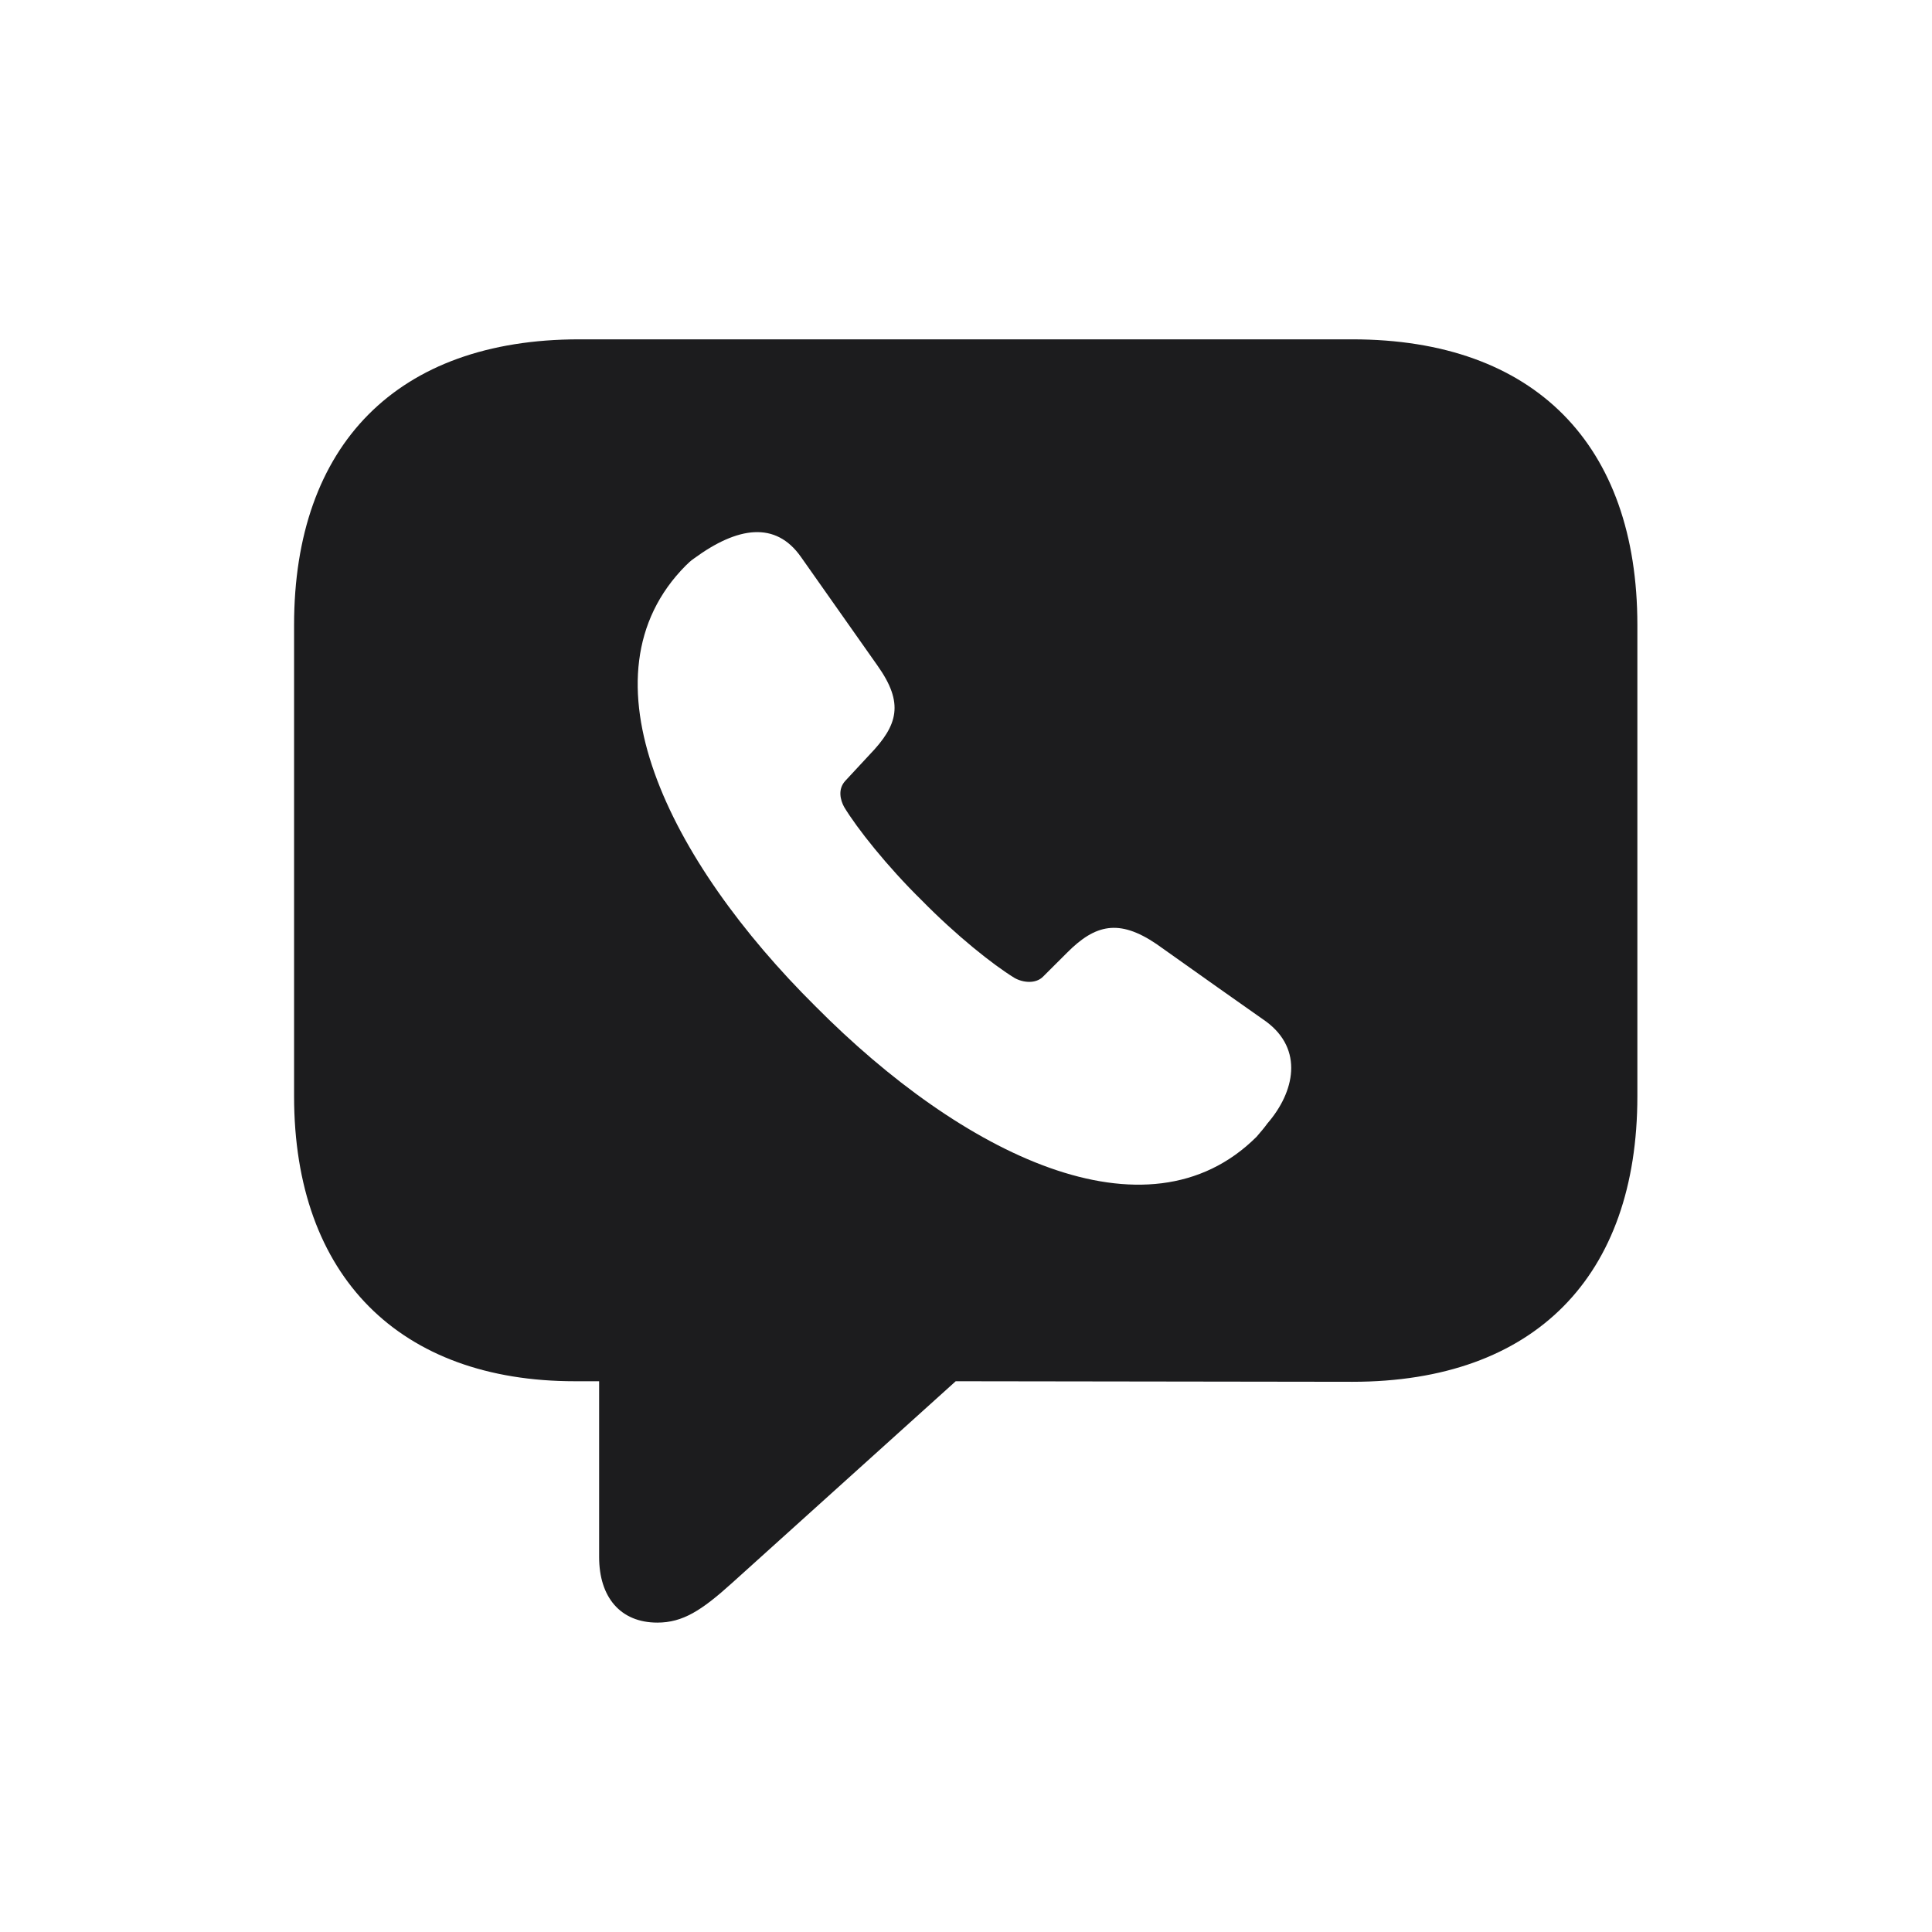 <svg width="28" height="28" viewBox="0 0 28 28" fill="none" xmlns="http://www.w3.org/2000/svg">
<path d="M9.526 23.516C9.896 23.516 10.168 23.34 10.607 22.944L13.851 20.018L19.599 20.026C22.244 20.026 23.73 18.497 23.73 15.887V9.058C23.73 6.447 22.244 4.918 19.599 4.918H8.393C5.756 4.918 4.262 6.447 4.262 9.058V15.887C4.262 18.506 5.8 20.018 8.331 20.018H8.683V22.566C8.683 23.146 8.99 23.516 9.526 23.516ZM11.82 14.586C9.693 12.477 8.349 9.796 9.939 8.196C9.975 8.161 10.01 8.126 10.062 8.091C10.687 7.634 11.24 7.546 11.609 8.073L12.717 9.646C13.104 10.191 13.016 10.508 12.602 10.938L12.251 11.316C12.137 11.44 12.181 11.598 12.233 11.694C12.418 12.002 12.857 12.556 13.358 13.048C13.859 13.558 14.387 13.979 14.703 14.173C14.826 14.243 15.011 14.261 15.116 14.155L15.468 13.804C15.872 13.399 16.215 13.312 16.76 13.681C17.454 14.173 17.911 14.498 18.351 14.806C18.895 15.21 18.764 15.825 18.368 16.282C18.324 16.344 18.271 16.405 18.21 16.476C16.619 18.058 13.938 16.722 11.82 14.586Z" fill="#1C1C1E"/>
</svg>
